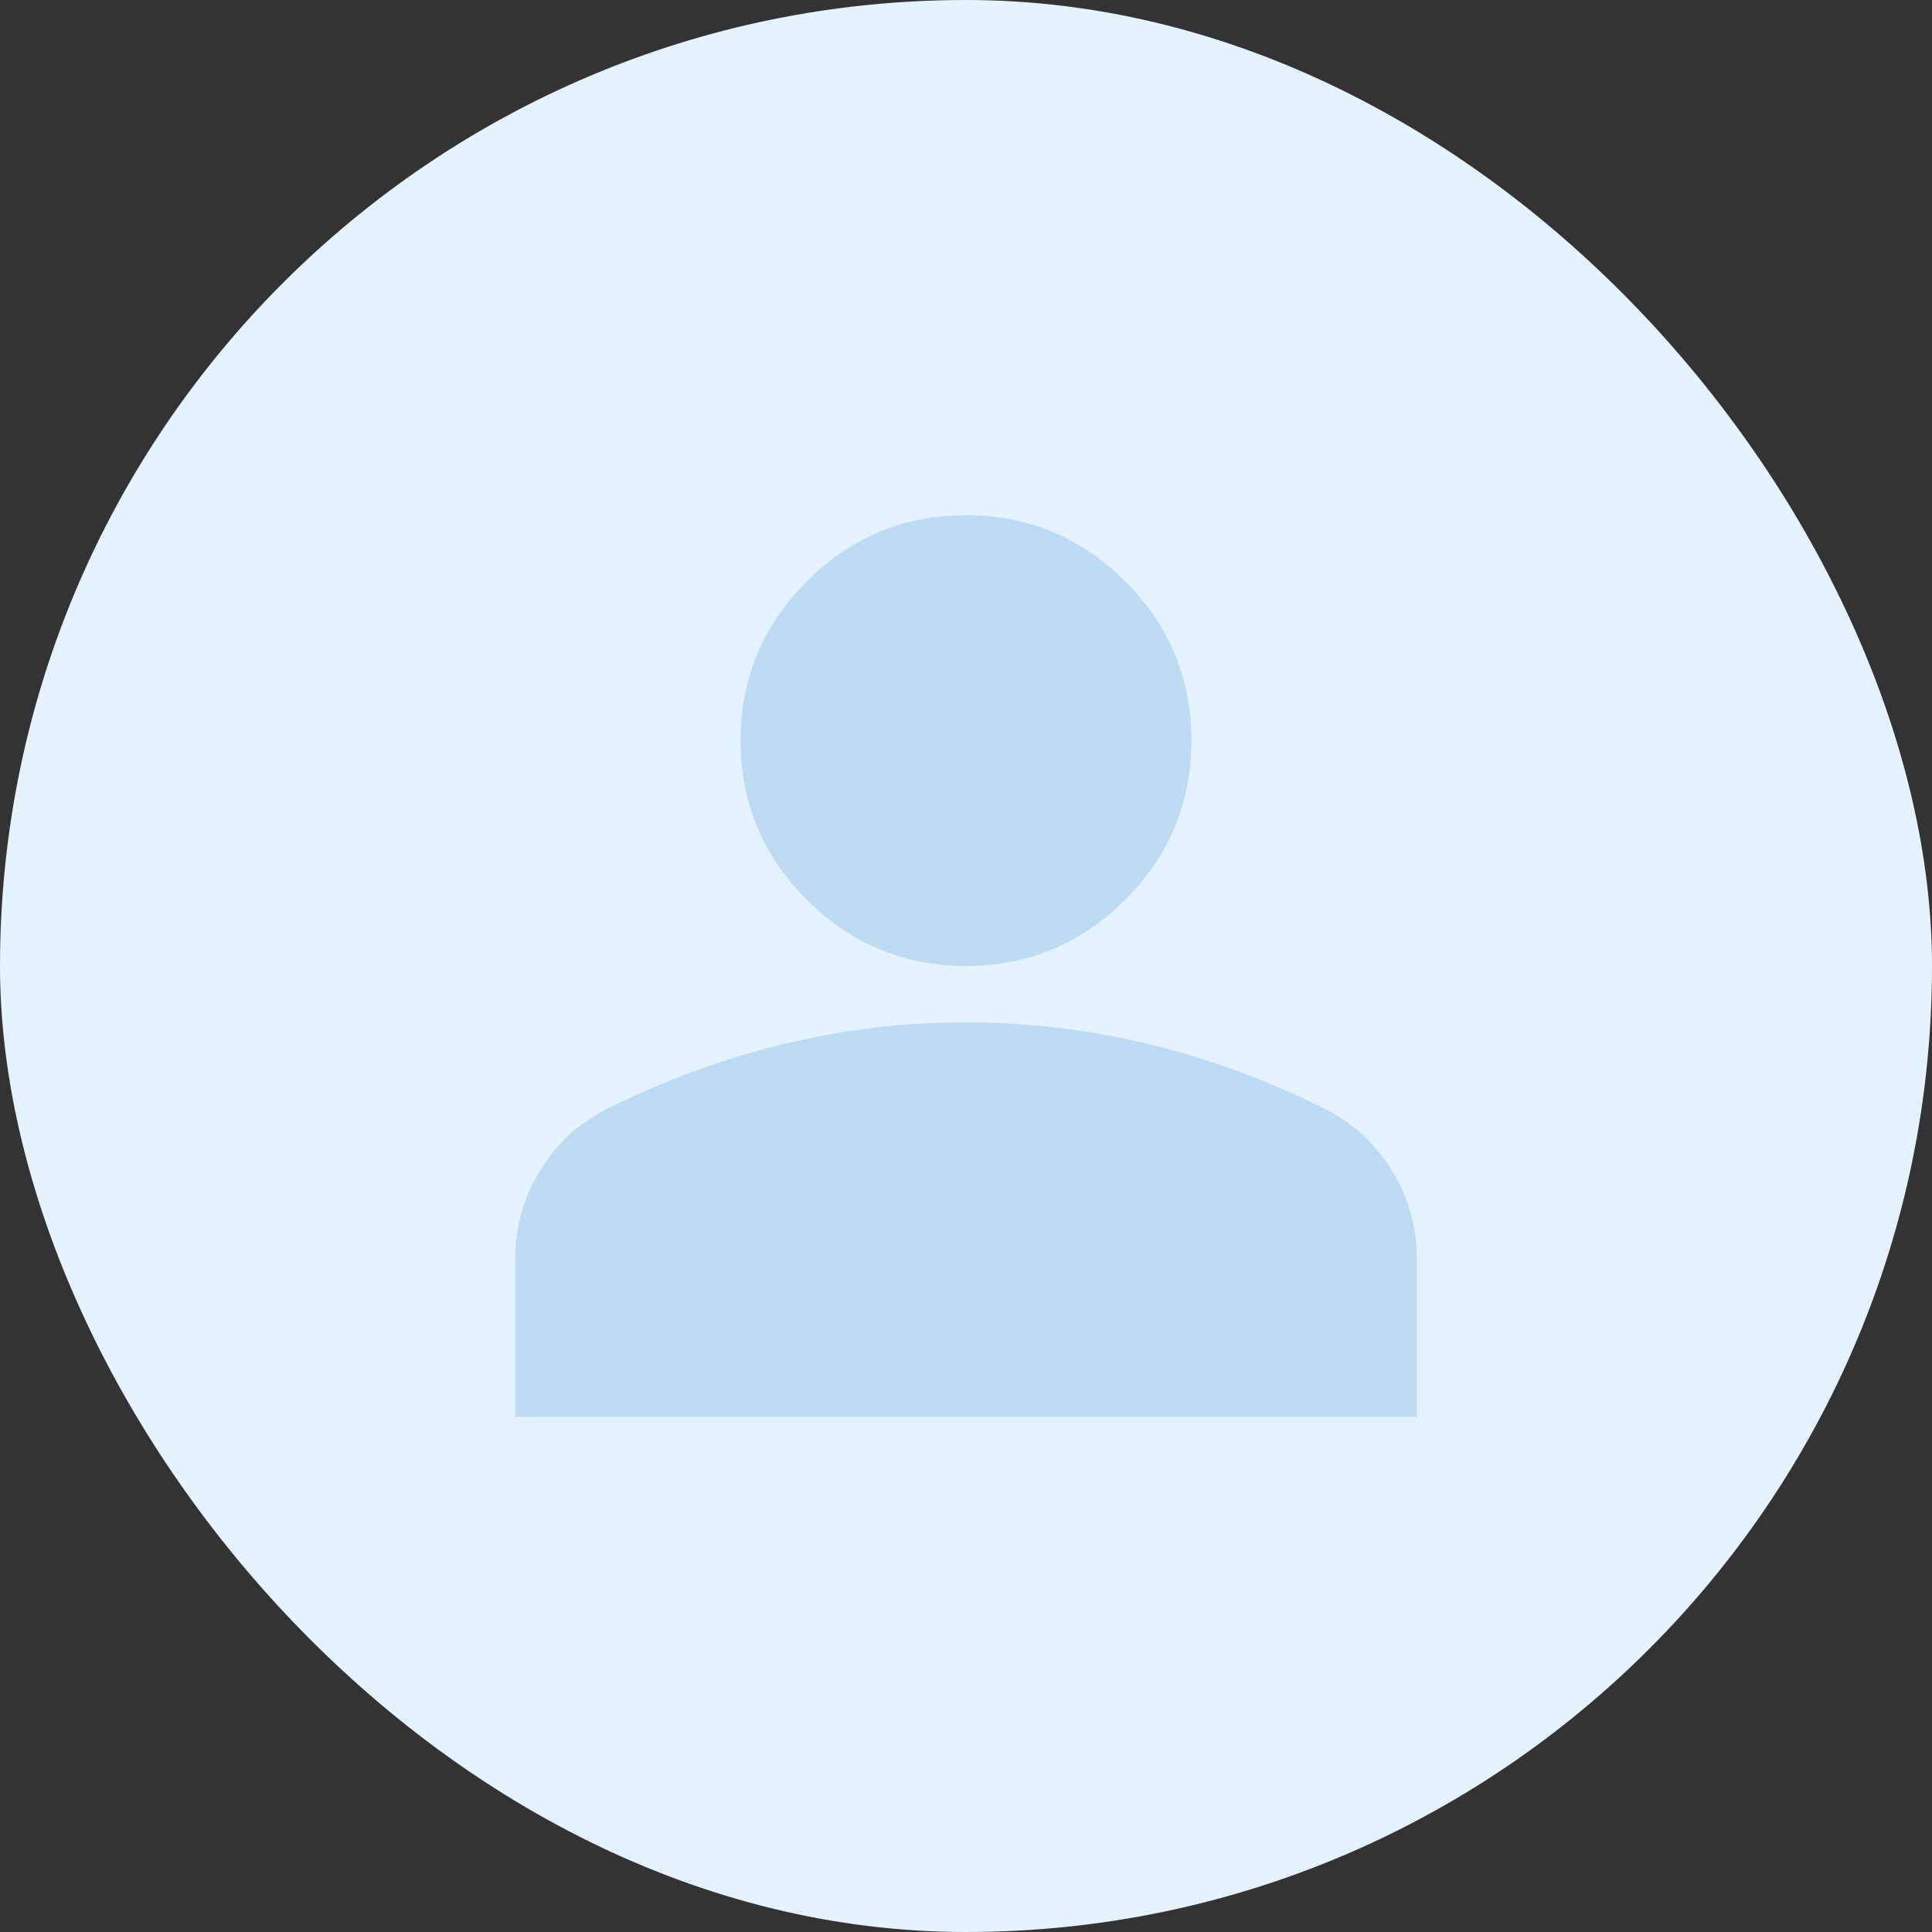<svg width="40" height="40" viewBox="0 0 40 40" fill="none" xmlns="http://www.w3.org/2000/svg">
<rect x="0" y="0" width="40" height="40" fill="#333333" stroke="none"/>
<rect width="40" height="40" rx="20" fill="#E4F3FF"/>
<mask id="mask0_3635_62210" style="mask-type:alpha" maskUnits="userSpaceOnUse" x="6" y="6" width="28" height="28">
<rect x="6" y="6" width="28" height="28" fill="#D9D9D9"/>
</mask>
<g mask="url(#mask0_3635_62210)">
<path d="M20 20C18.717 20 17.618 19.543 16.704 18.629C15.79 17.715 15.333 16.616 15.333 15.333C15.333 14.05 15.79 12.951 16.704 12.037C17.618 11.123 18.717 10.666 20 10.666C21.283 10.666 22.382 11.123 23.296 12.037C24.21 12.951 24.667 14.05 24.667 15.333C24.667 16.616 24.21 17.715 23.296 18.629C22.382 19.543 21.283 20 20 20ZM10.667 29.333V26.067C10.667 25.405 10.837 24.798 11.177 24.244C11.517 23.689 11.969 23.267 12.533 22.975C13.739 22.372 14.964 21.92 16.208 21.619C17.453 21.317 18.717 21.166 20 21.166C21.283 21.166 22.547 21.317 23.792 21.619C25.036 21.92 26.261 22.372 27.467 22.975C28.03 23.267 28.483 23.689 28.823 24.244C29.163 24.798 29.333 25.405 29.333 26.067V29.333H10.667Z" fill="#BDDBF3"/>
</g>
</svg>
